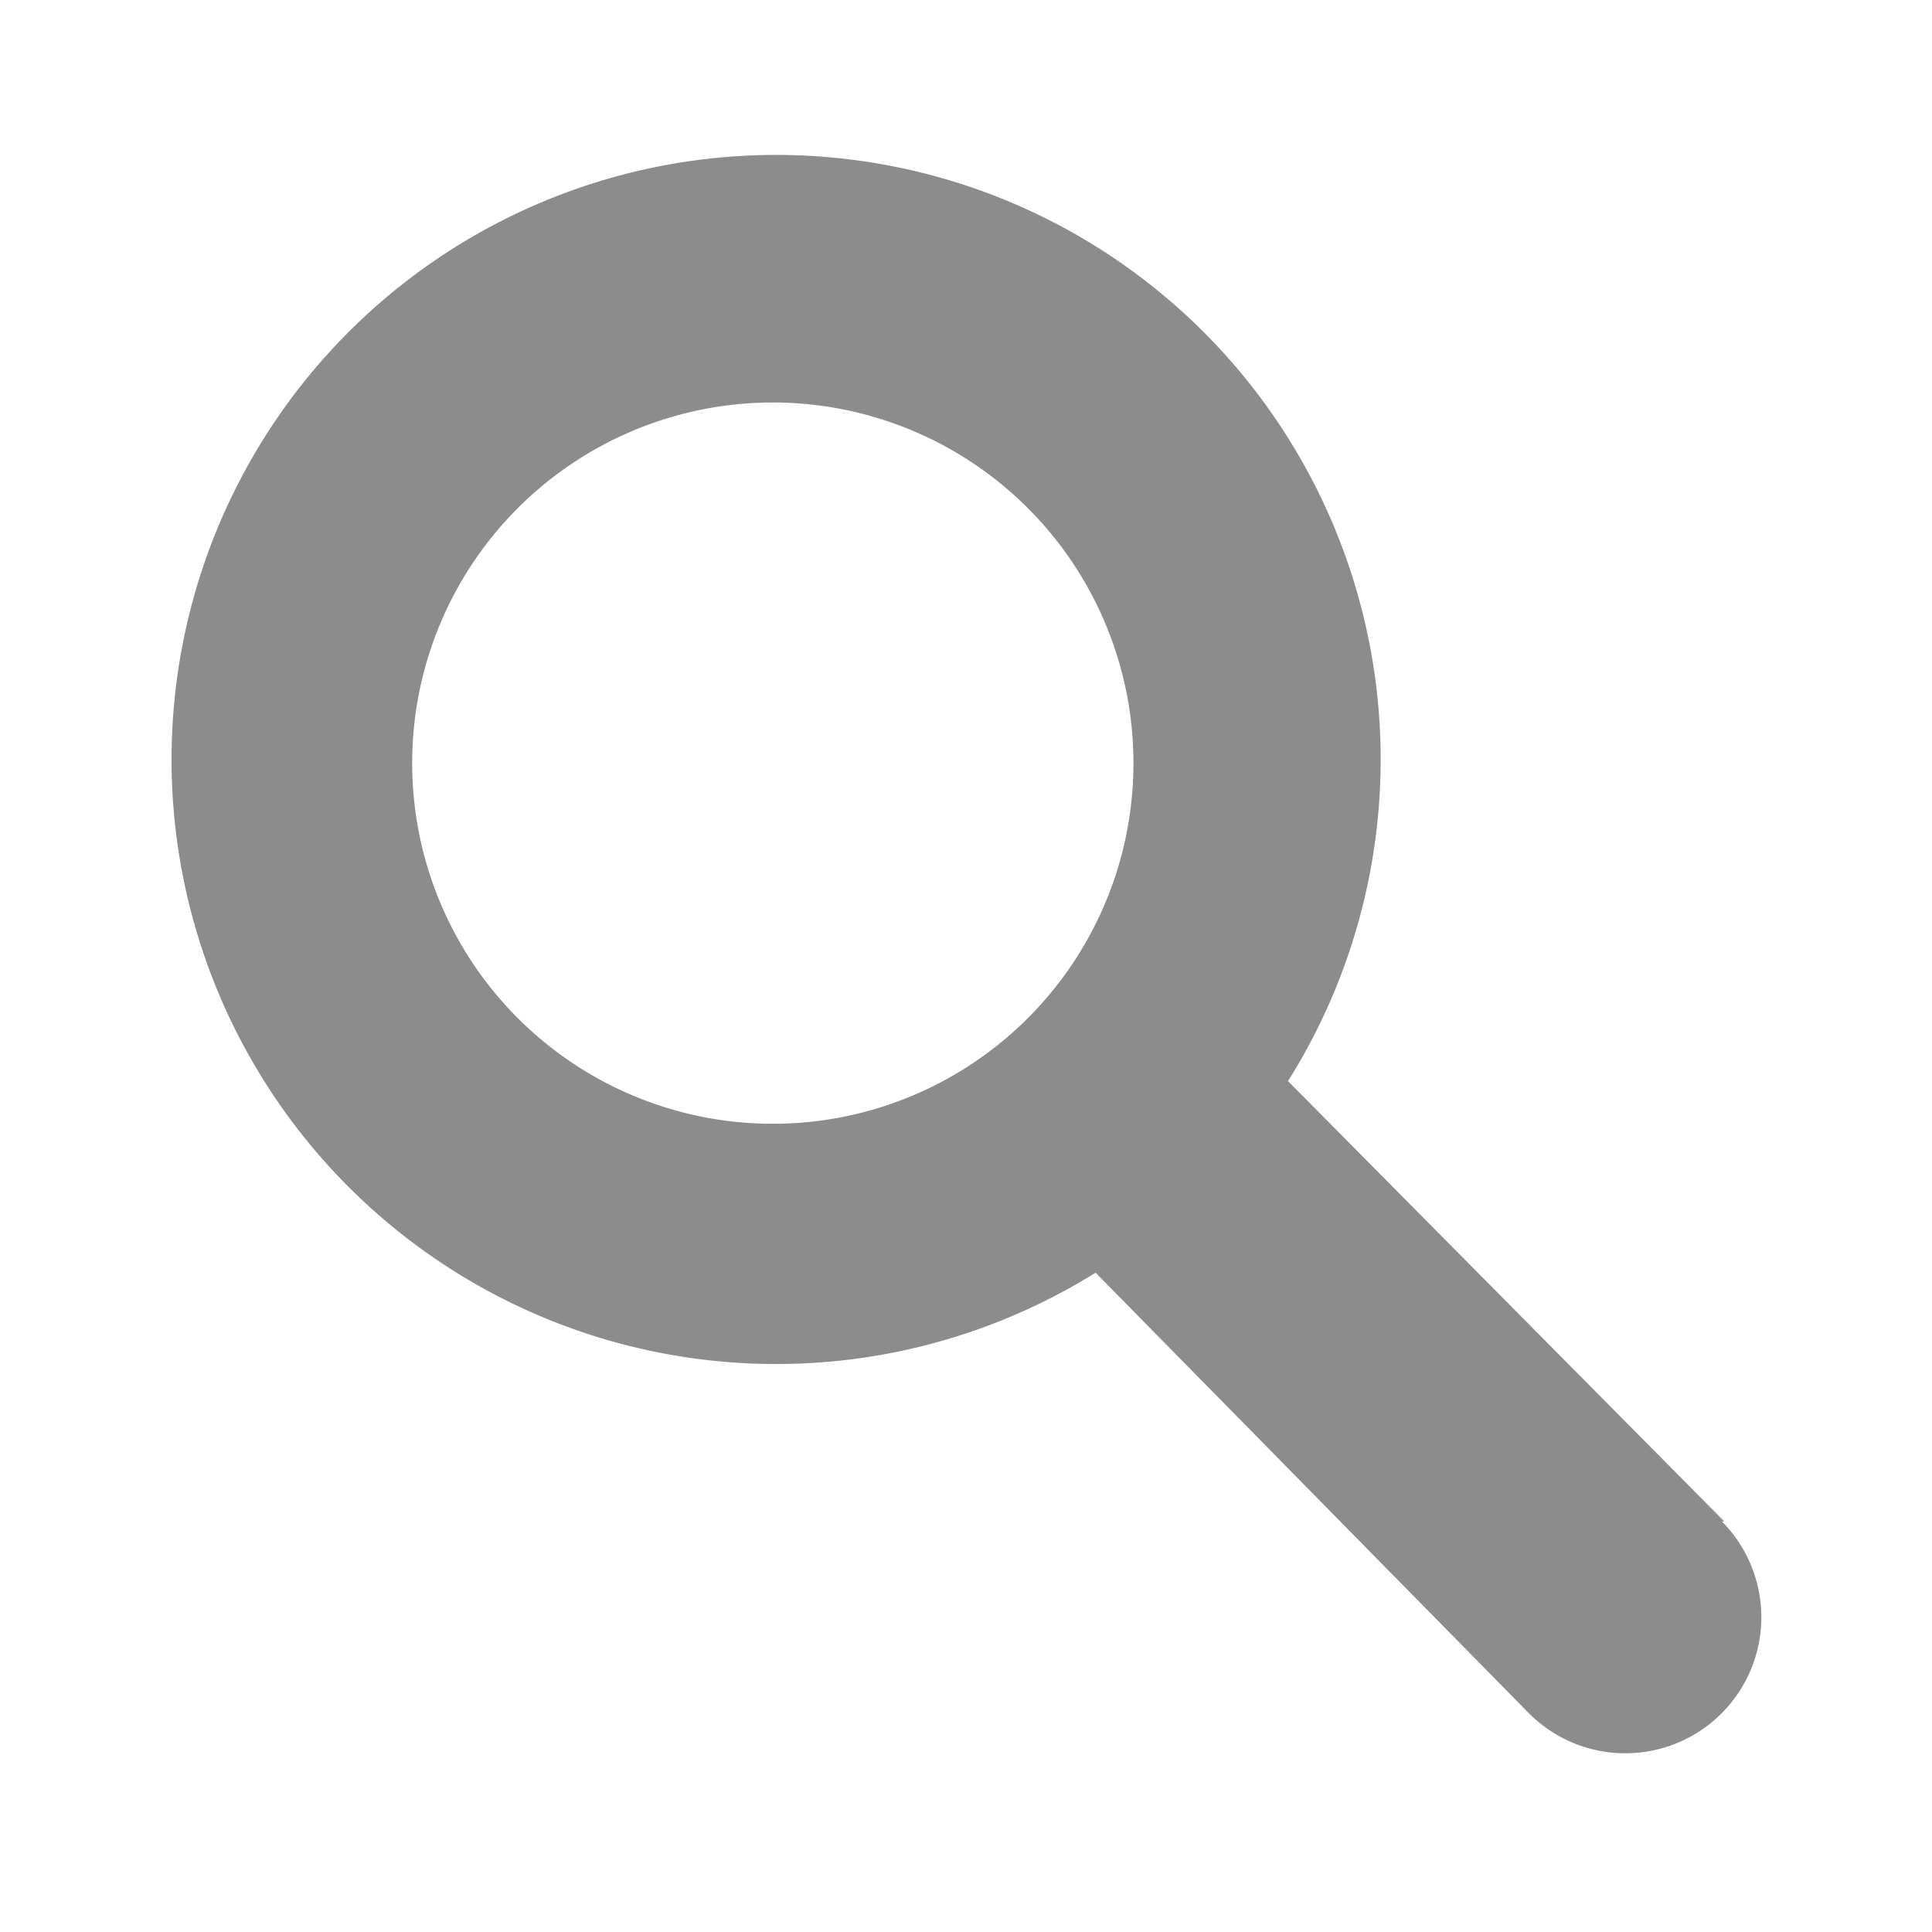 <svg id="image" xmlns="http://www.w3.org/2000/svg" viewBox="0 0 24 24"><title>btn_search</title><path d="M21.42,18.9,16,13.43a7.51,7.51,0,1,0-2.39,2.38L19,21.29a1.69,1.69,0,0,0,2.39-2.39ZM14.08,9.44A4.48,4.48,0,1,1,9.6,5,4.48,4.48,0,0,1,14.08,9.44Z" style="fill:#8c8c8c"/></svg>